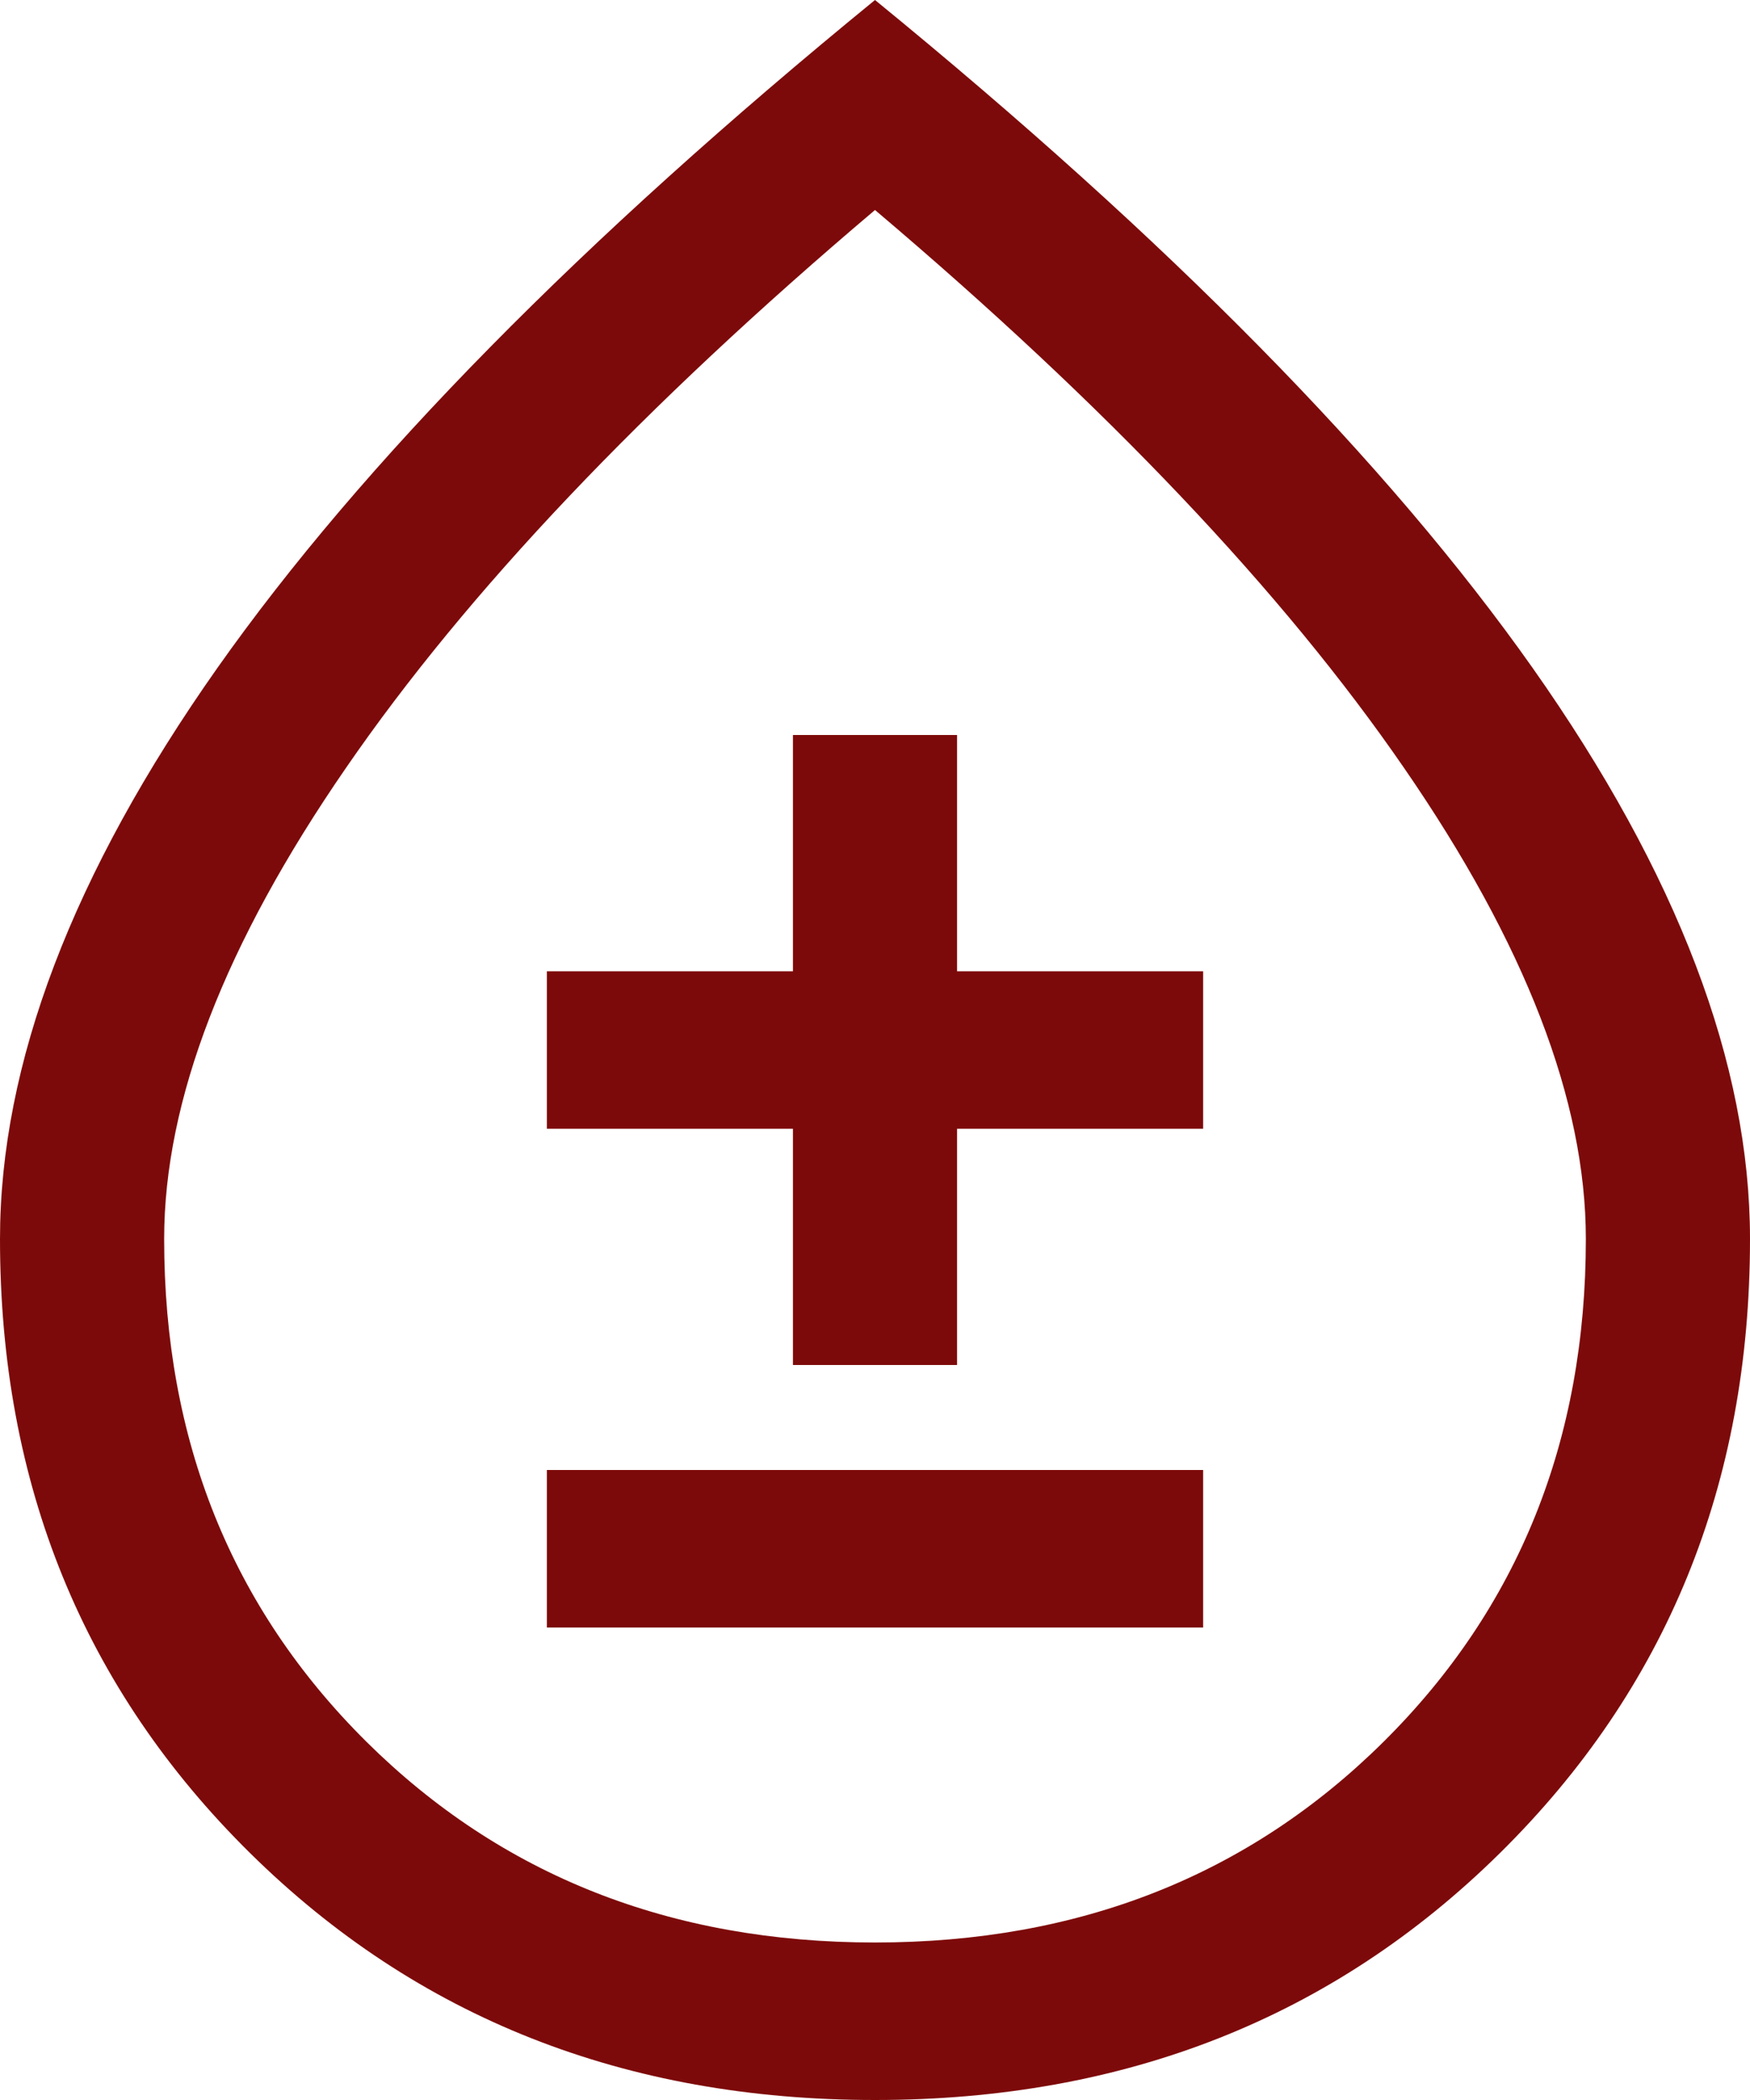 <svg width="10" height="12" viewBox="0 0 10 12" fill="none" xmlns="http://www.w3.org/2000/svg">
<path d="M5 12C3.573 12 2.383 11.53 1.43 10.59C0.477 9.65 0 8.48 0 7.08C0 6.08 0.414 4.992 1.242 3.817C2.07 2.643 3.323 1.37 5 0C6.677 1.37 7.93 2.643 8.758 3.817C9.586 4.992 10 6.08 10 7.08C10 8.48 9.523 9.65 8.57 10.59C7.617 11.53 6.427 12 5 12ZM5 11.1C6.167 11.1 7.135 10.717 7.906 9.953C8.677 9.188 9.062 8.23 9.062 7.08C9.062 6.29 8.716 5.393 8.023 4.388C7.331 3.382 6.323 2.32 5 1.2C3.677 2.32 2.669 3.382 1.977 4.388C1.284 5.393 0.938 6.29 0.938 7.08C0.938 8.23 1.323 9.188 2.094 9.953C2.865 10.717 3.833 11.1 5 11.1ZM3.125 9.3H6.875V8.4H3.125V9.3ZM4.531 7.8H5.469V6.45H6.875V5.55H5.469V4.2H4.531V5.55H3.125V6.45H4.531V7.8Z" fill="#7D0A0A"/>
</svg>
